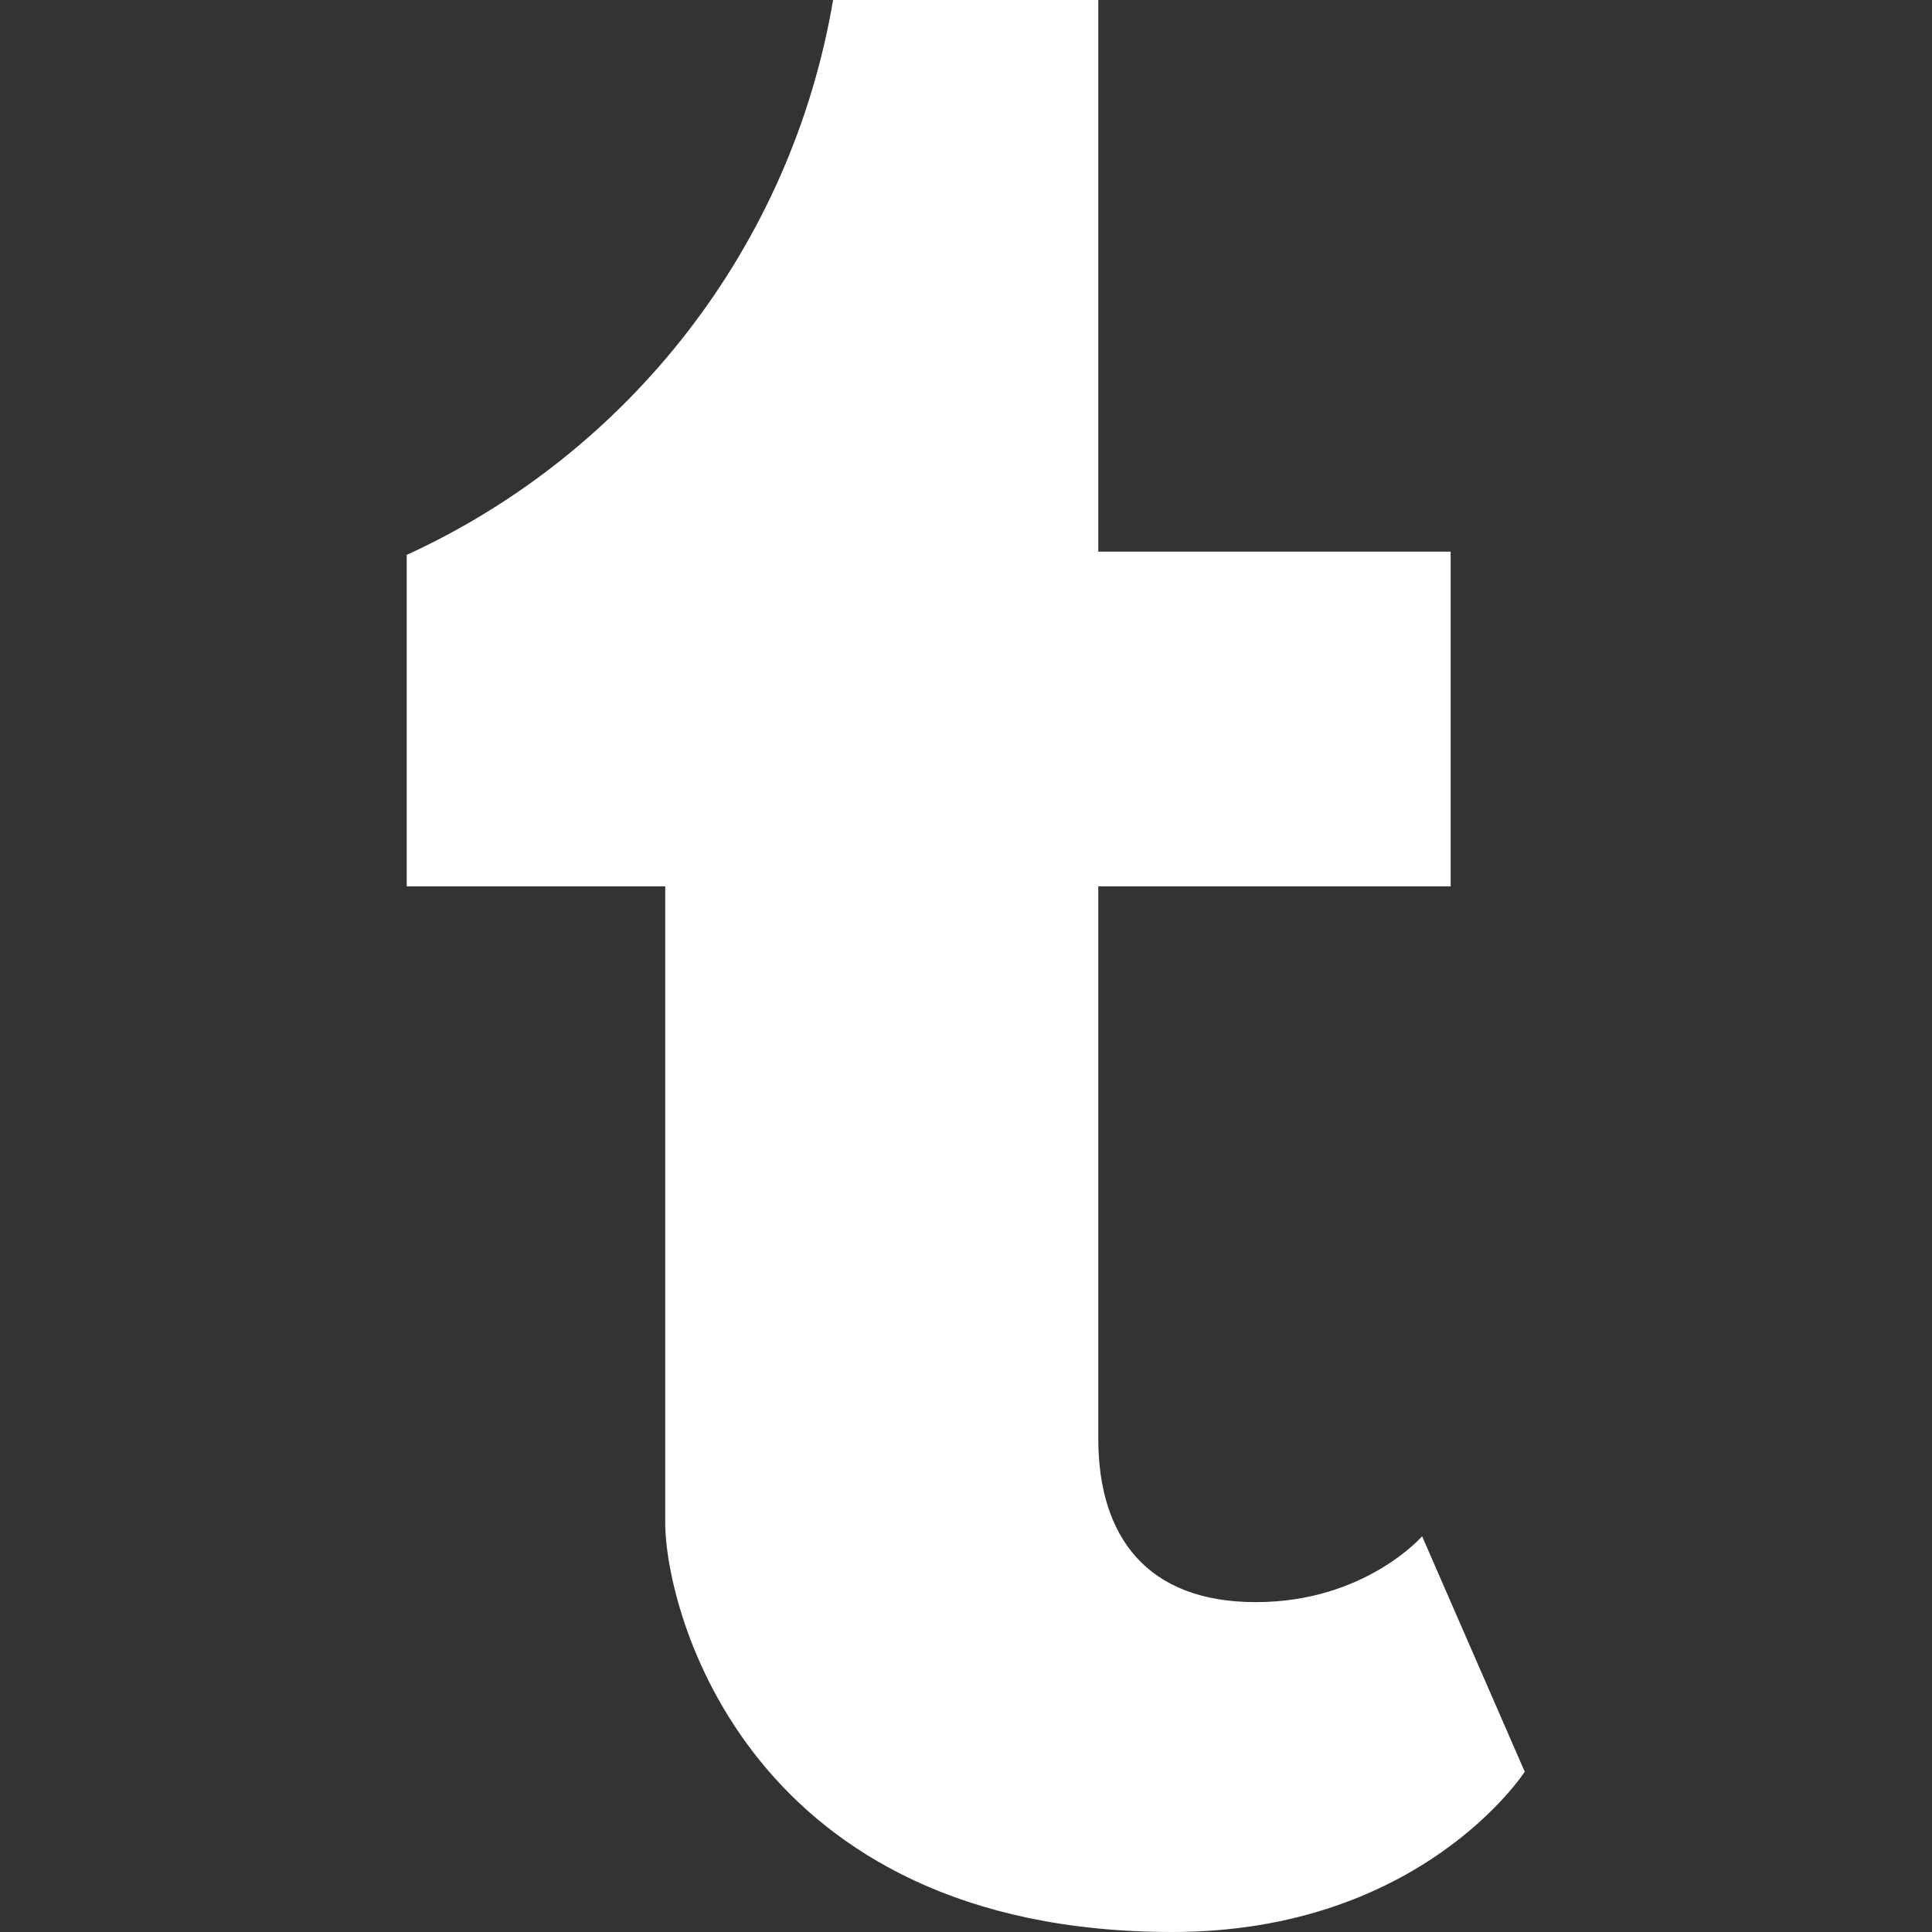 <?xml version="1.0" encoding="utf-8"?>
<!-- Generator: Adobe Illustrator 25.2.0, SVG Export Plug-In . SVG Version: 6.00 Build 0)  -->
<svg version="1.1" id="Layer_1" xmlns="http://www.w3.org/2000/svg" xmlns:xlink="http://www.w3.org/1999/xlink" x="0px" y="0px"
	 viewBox="0 0 352 352" style="enable-background:new 0 0 352 352;" xml:space="preserve">
<rect x="0" y="0" width="352" height="352" fill="#333333" stroke="none"/>
<style type="text/css">
	.st0{fill:#FFFFFF;}
</style>
<path class="st0" d="M259.1,279.9c0,0-10.4,12-30.3,12s-28.7-12-28.7-29.8c0-7.1,0-50.9,0-100.6h64.2v-61h-64.2
	c0-54,0-100.6,0-100.6h-48.3c-7.6,45.1-37.3,82.7-77.7,101.2v60.4h47.1c0,58.7,0,111.8,0,115.9c0,16.1,15.1,74.6,92.4,74.6
	c45.4,0,64.2-29.2,64.2-29.2L259.1,279.9z"/>
</svg>
